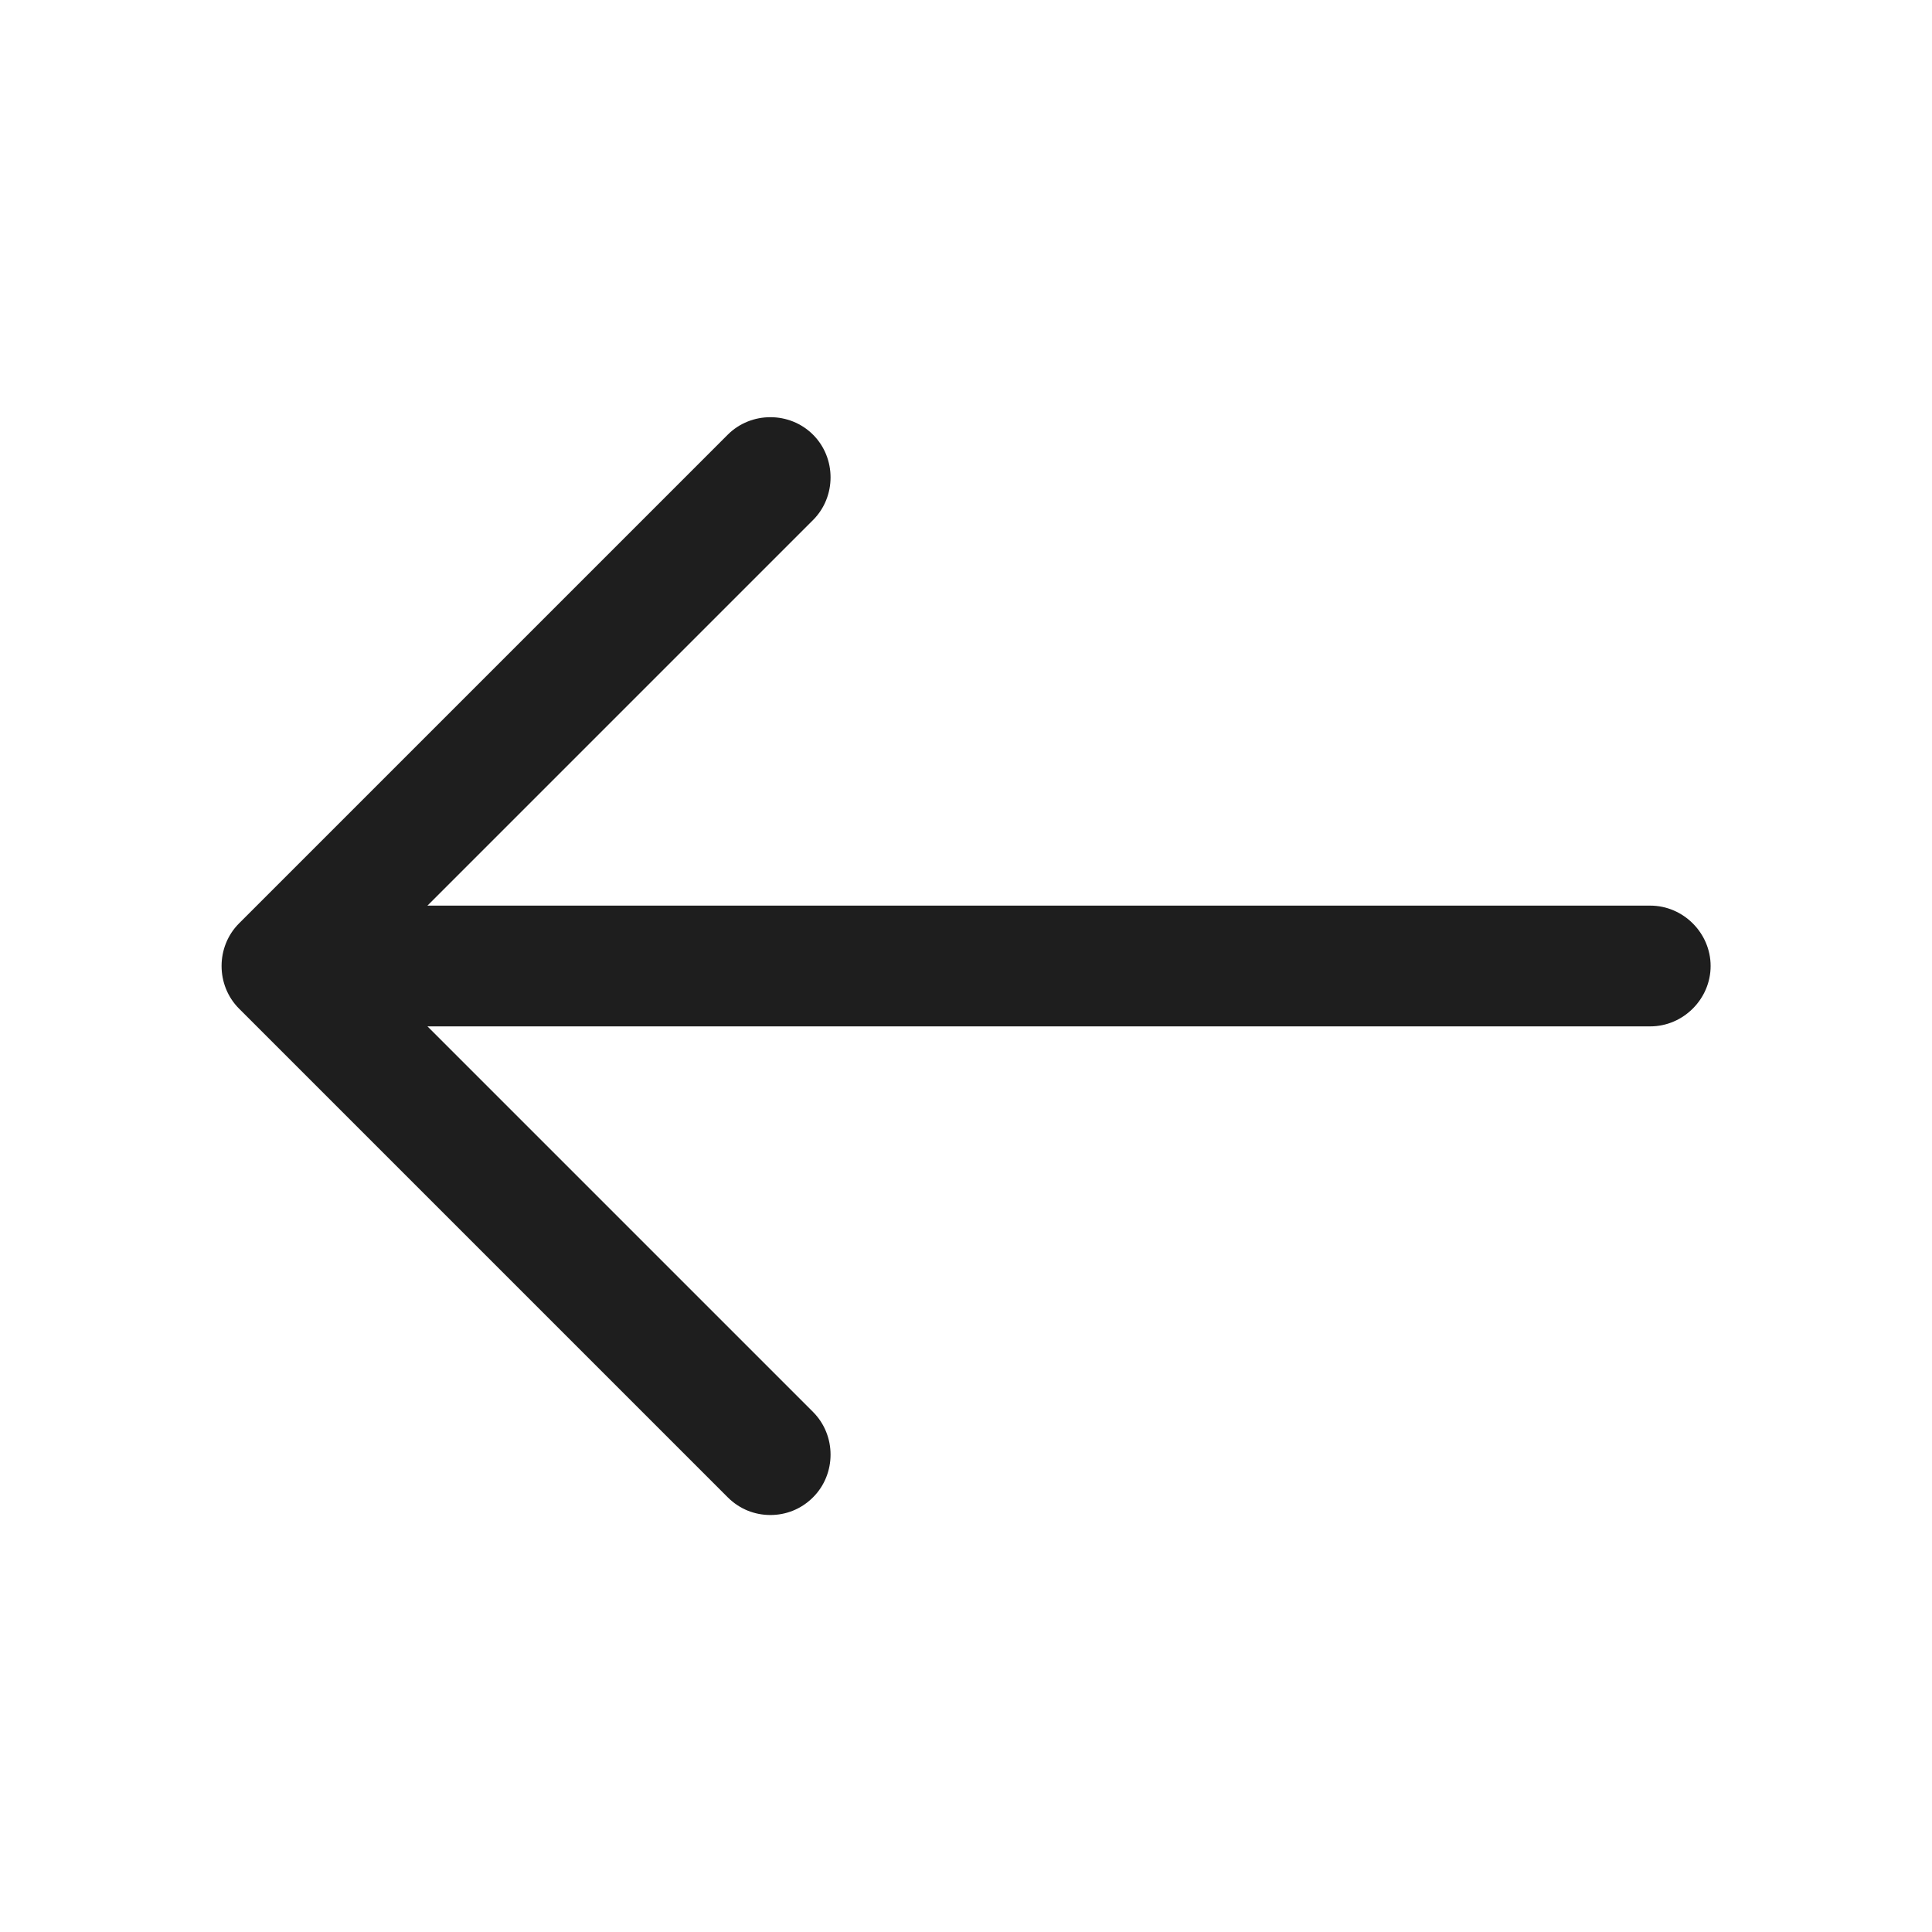 <svg width="48" height="48" viewBox="0 0 48 48" fill="none" xmlns="http://www.w3.org/2000/svg">
<path d="M19.14 37.64C19.52 37.64 19.9 37.5 20.2 37.2C20.78 36.62 20.78 35.66 20.2 35.08L9.12 24L20.2 12.92C20.78 12.34 20.78 11.38 20.2 10.8C19.62 10.22 18.66 10.22 18.08 10.8L5.94 22.94C5.36 23.52 5.36 24.48 5.94 25.06L18.08 37.2C18.38 37.5 18.76 37.64 19.14 37.64Z" fill="#1E1E1E"/>
<path d="M7.34 25.5L41 25.5C41.82 25.5 42.5 24.82 42.5 24C42.5 23.18 41.82 22.5 41 22.5L7.34 22.5C6.52 22.5 5.84 23.18 5.84 24C5.84 24.82 6.52 25.5 7.34 25.5Z" fill="#1E1E1E"/>
</svg>
